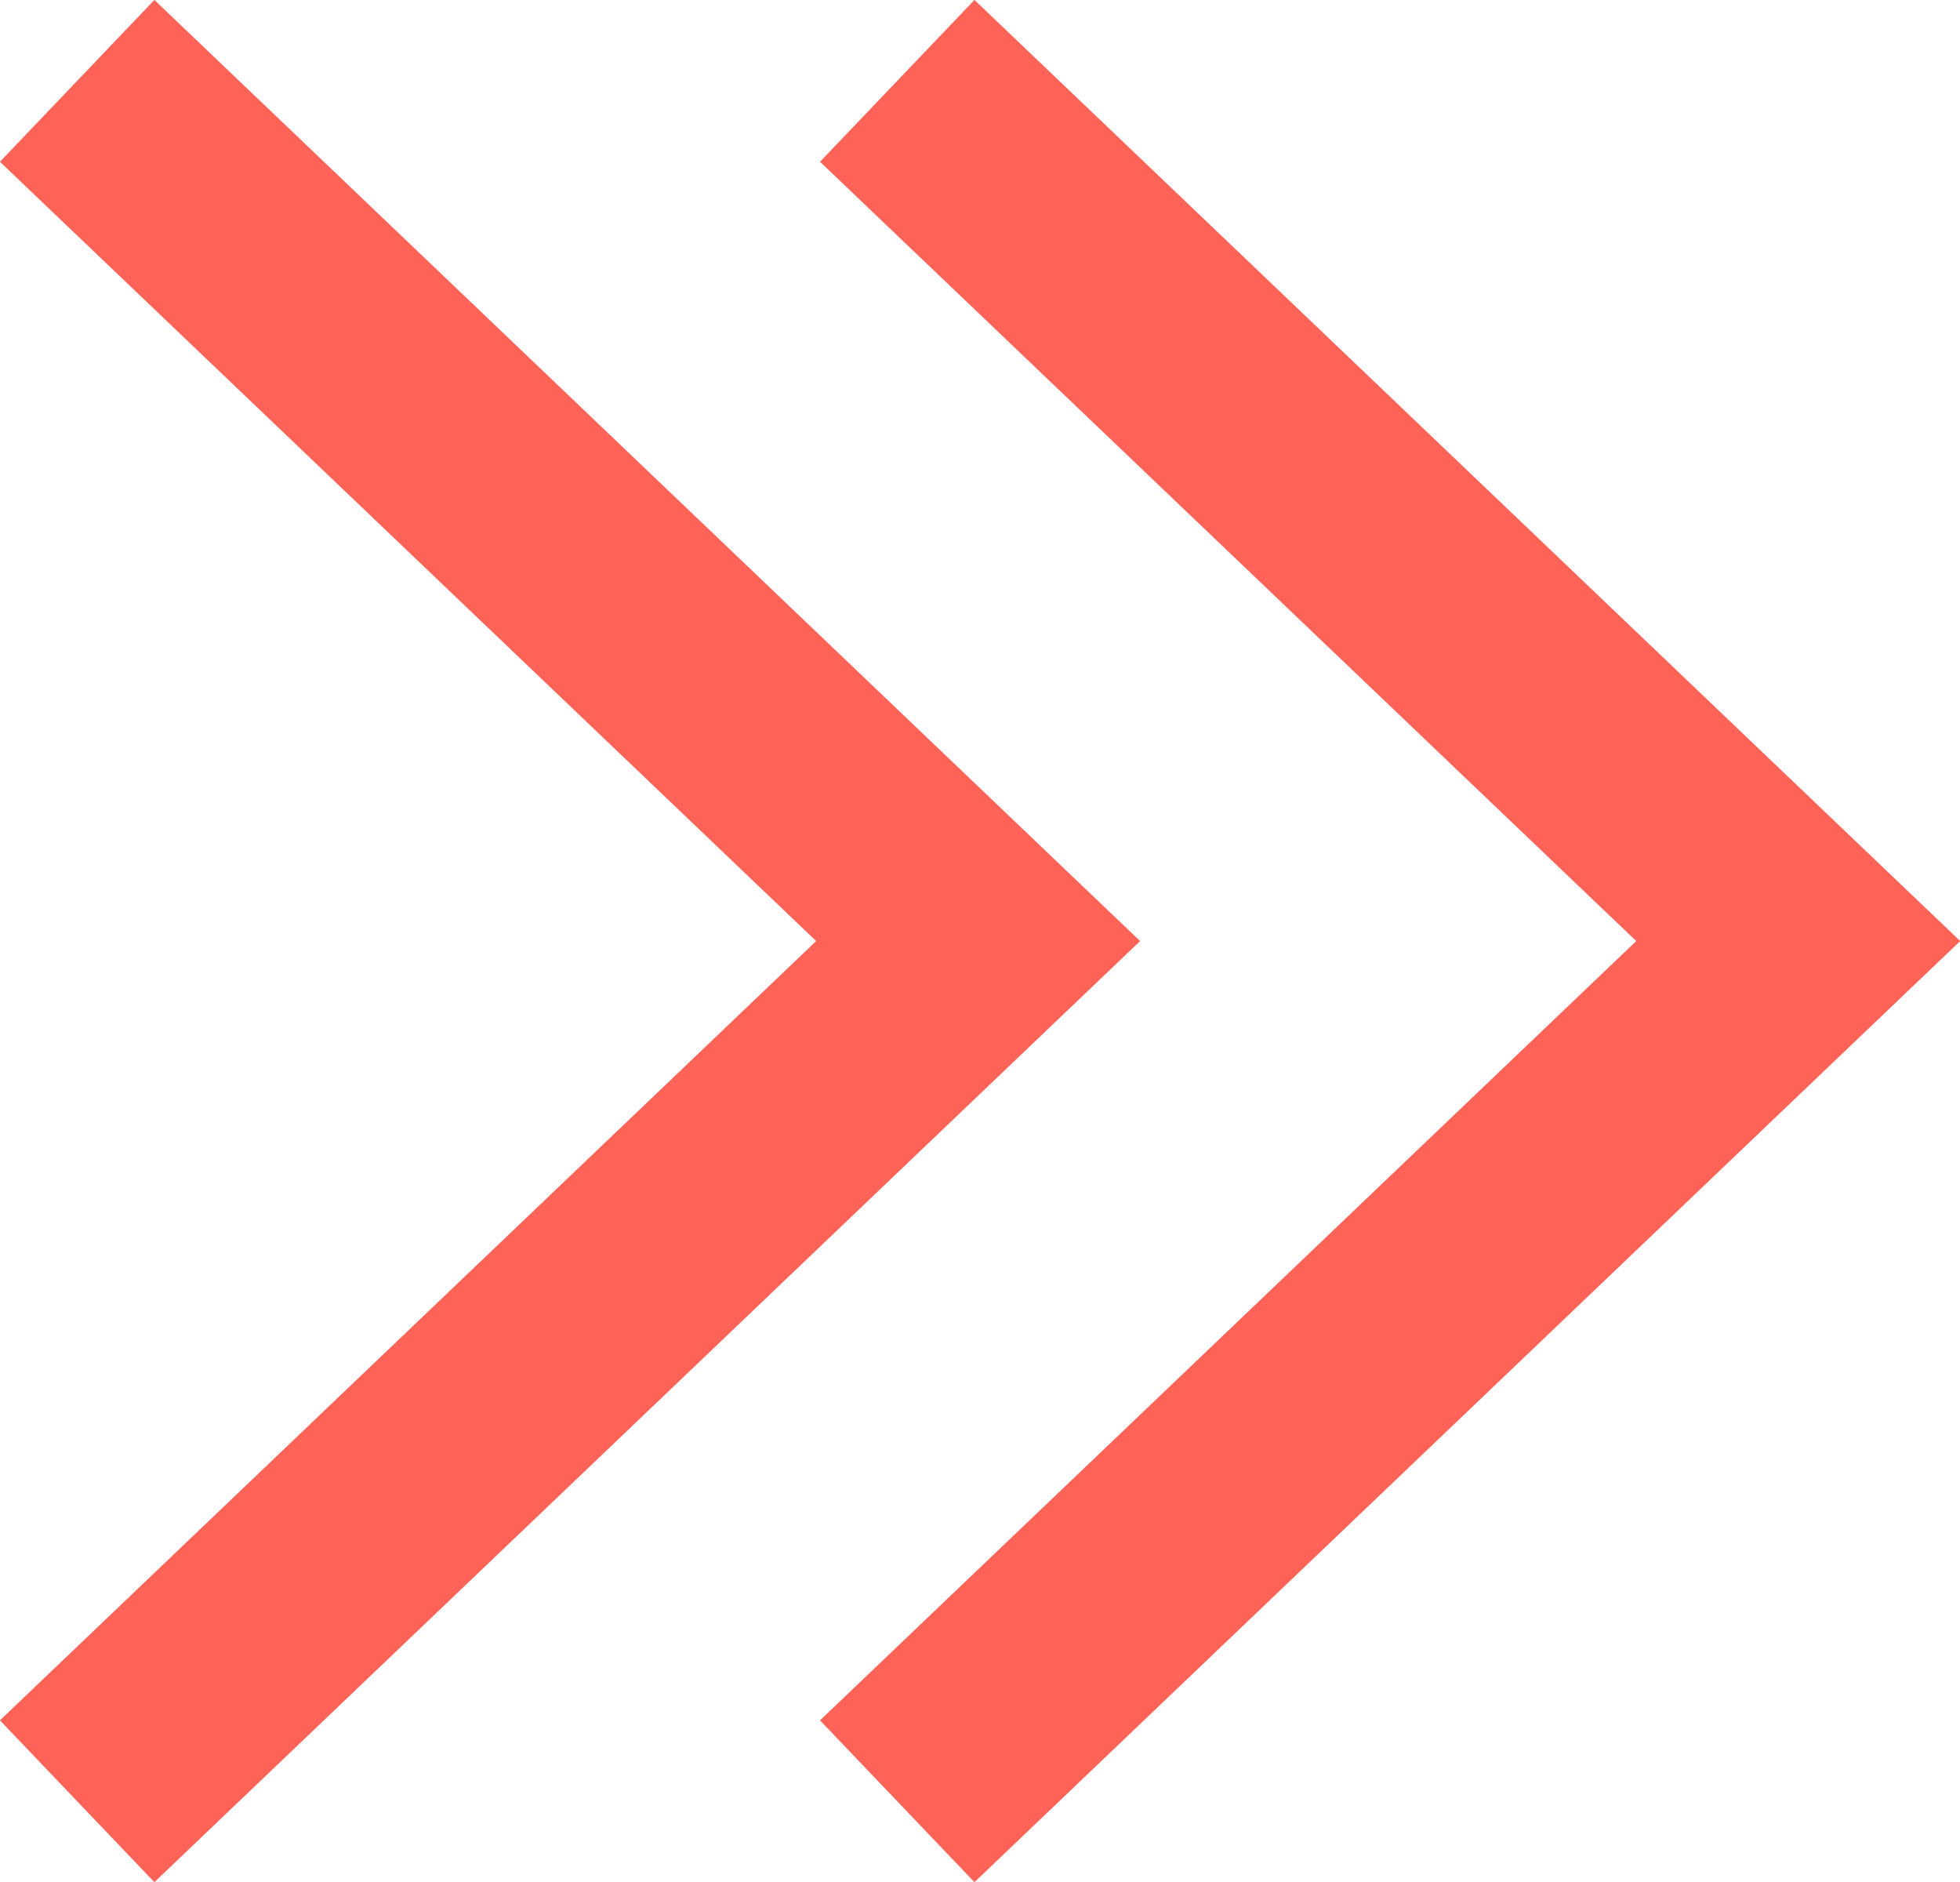 <svg xmlns="http://www.w3.org/2000/svg" viewBox="0 0 26.29 25.24"><defs><style>.cls-1{fill:none;stroke:#ff6358;stroke-linecap:square;stroke-miterlimit:10;stroke-width:3px;}</style></defs><title>Next step</title><g id="Calque_2" data-name="Calque 2"><g id="Calque_1-2" data-name="Calque 1"><path class="cls-1" d="M2.12,2.12l11,10.5-11,10.5m11-21,11,10.5-11,10.5"/></g></g></svg>